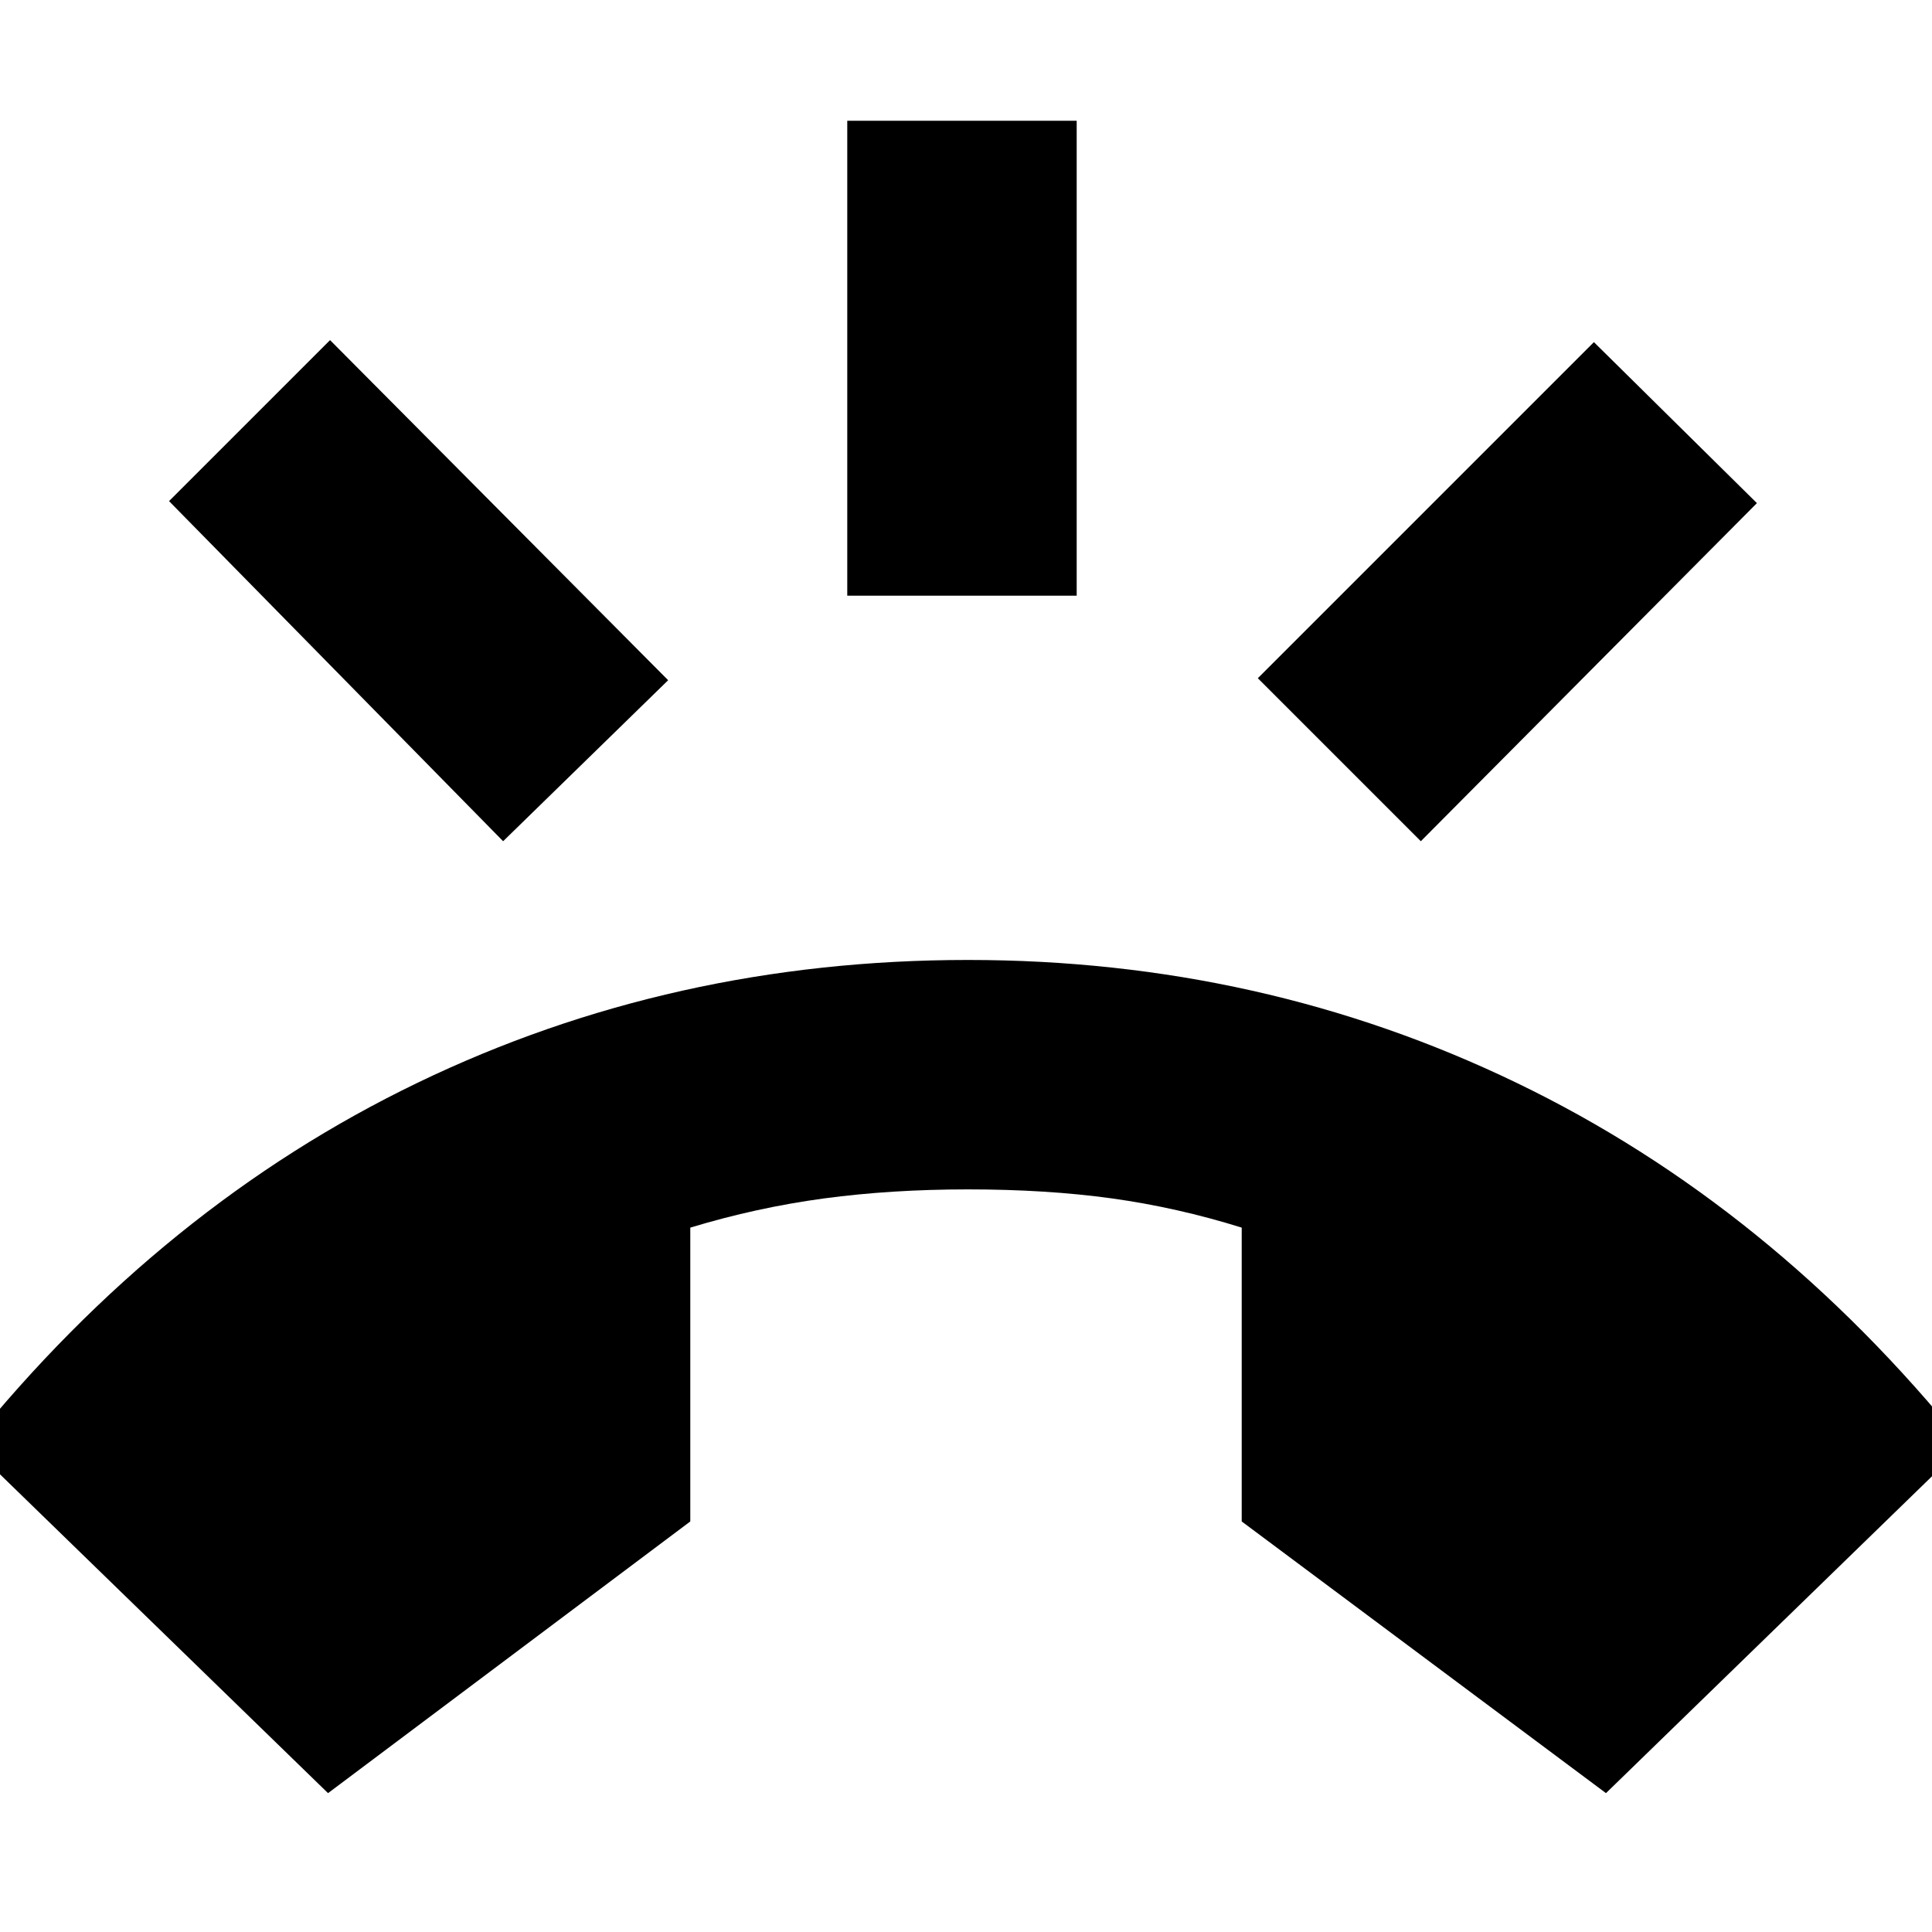 <svg xmlns="http://www.w3.org/2000/svg" height="24" width="24"><path d="M4.075 22.275 -0.375 17.95Q2.025 14.975 5.188 13.45Q8.35 11.925 12.025 11.925Q15.675 11.925 18.837 13.45Q22 14.975 24.4 17.95L19.95 22.275L15.425 18.9V15.25Q14.625 15 13.812 14.887Q13 14.775 12.025 14.775Q11.075 14.775 10.238 14.887Q9.4 15 8.575 15.25V18.9ZM10.525 7.4V1.5H13.375V7.4ZM17.65 10.45 15.625 8.425 19.8 4.25 21.825 6.25ZM6.25 10.45 2.1 6.225 4.1 4.225 8.3 8.45Z"/></svg>